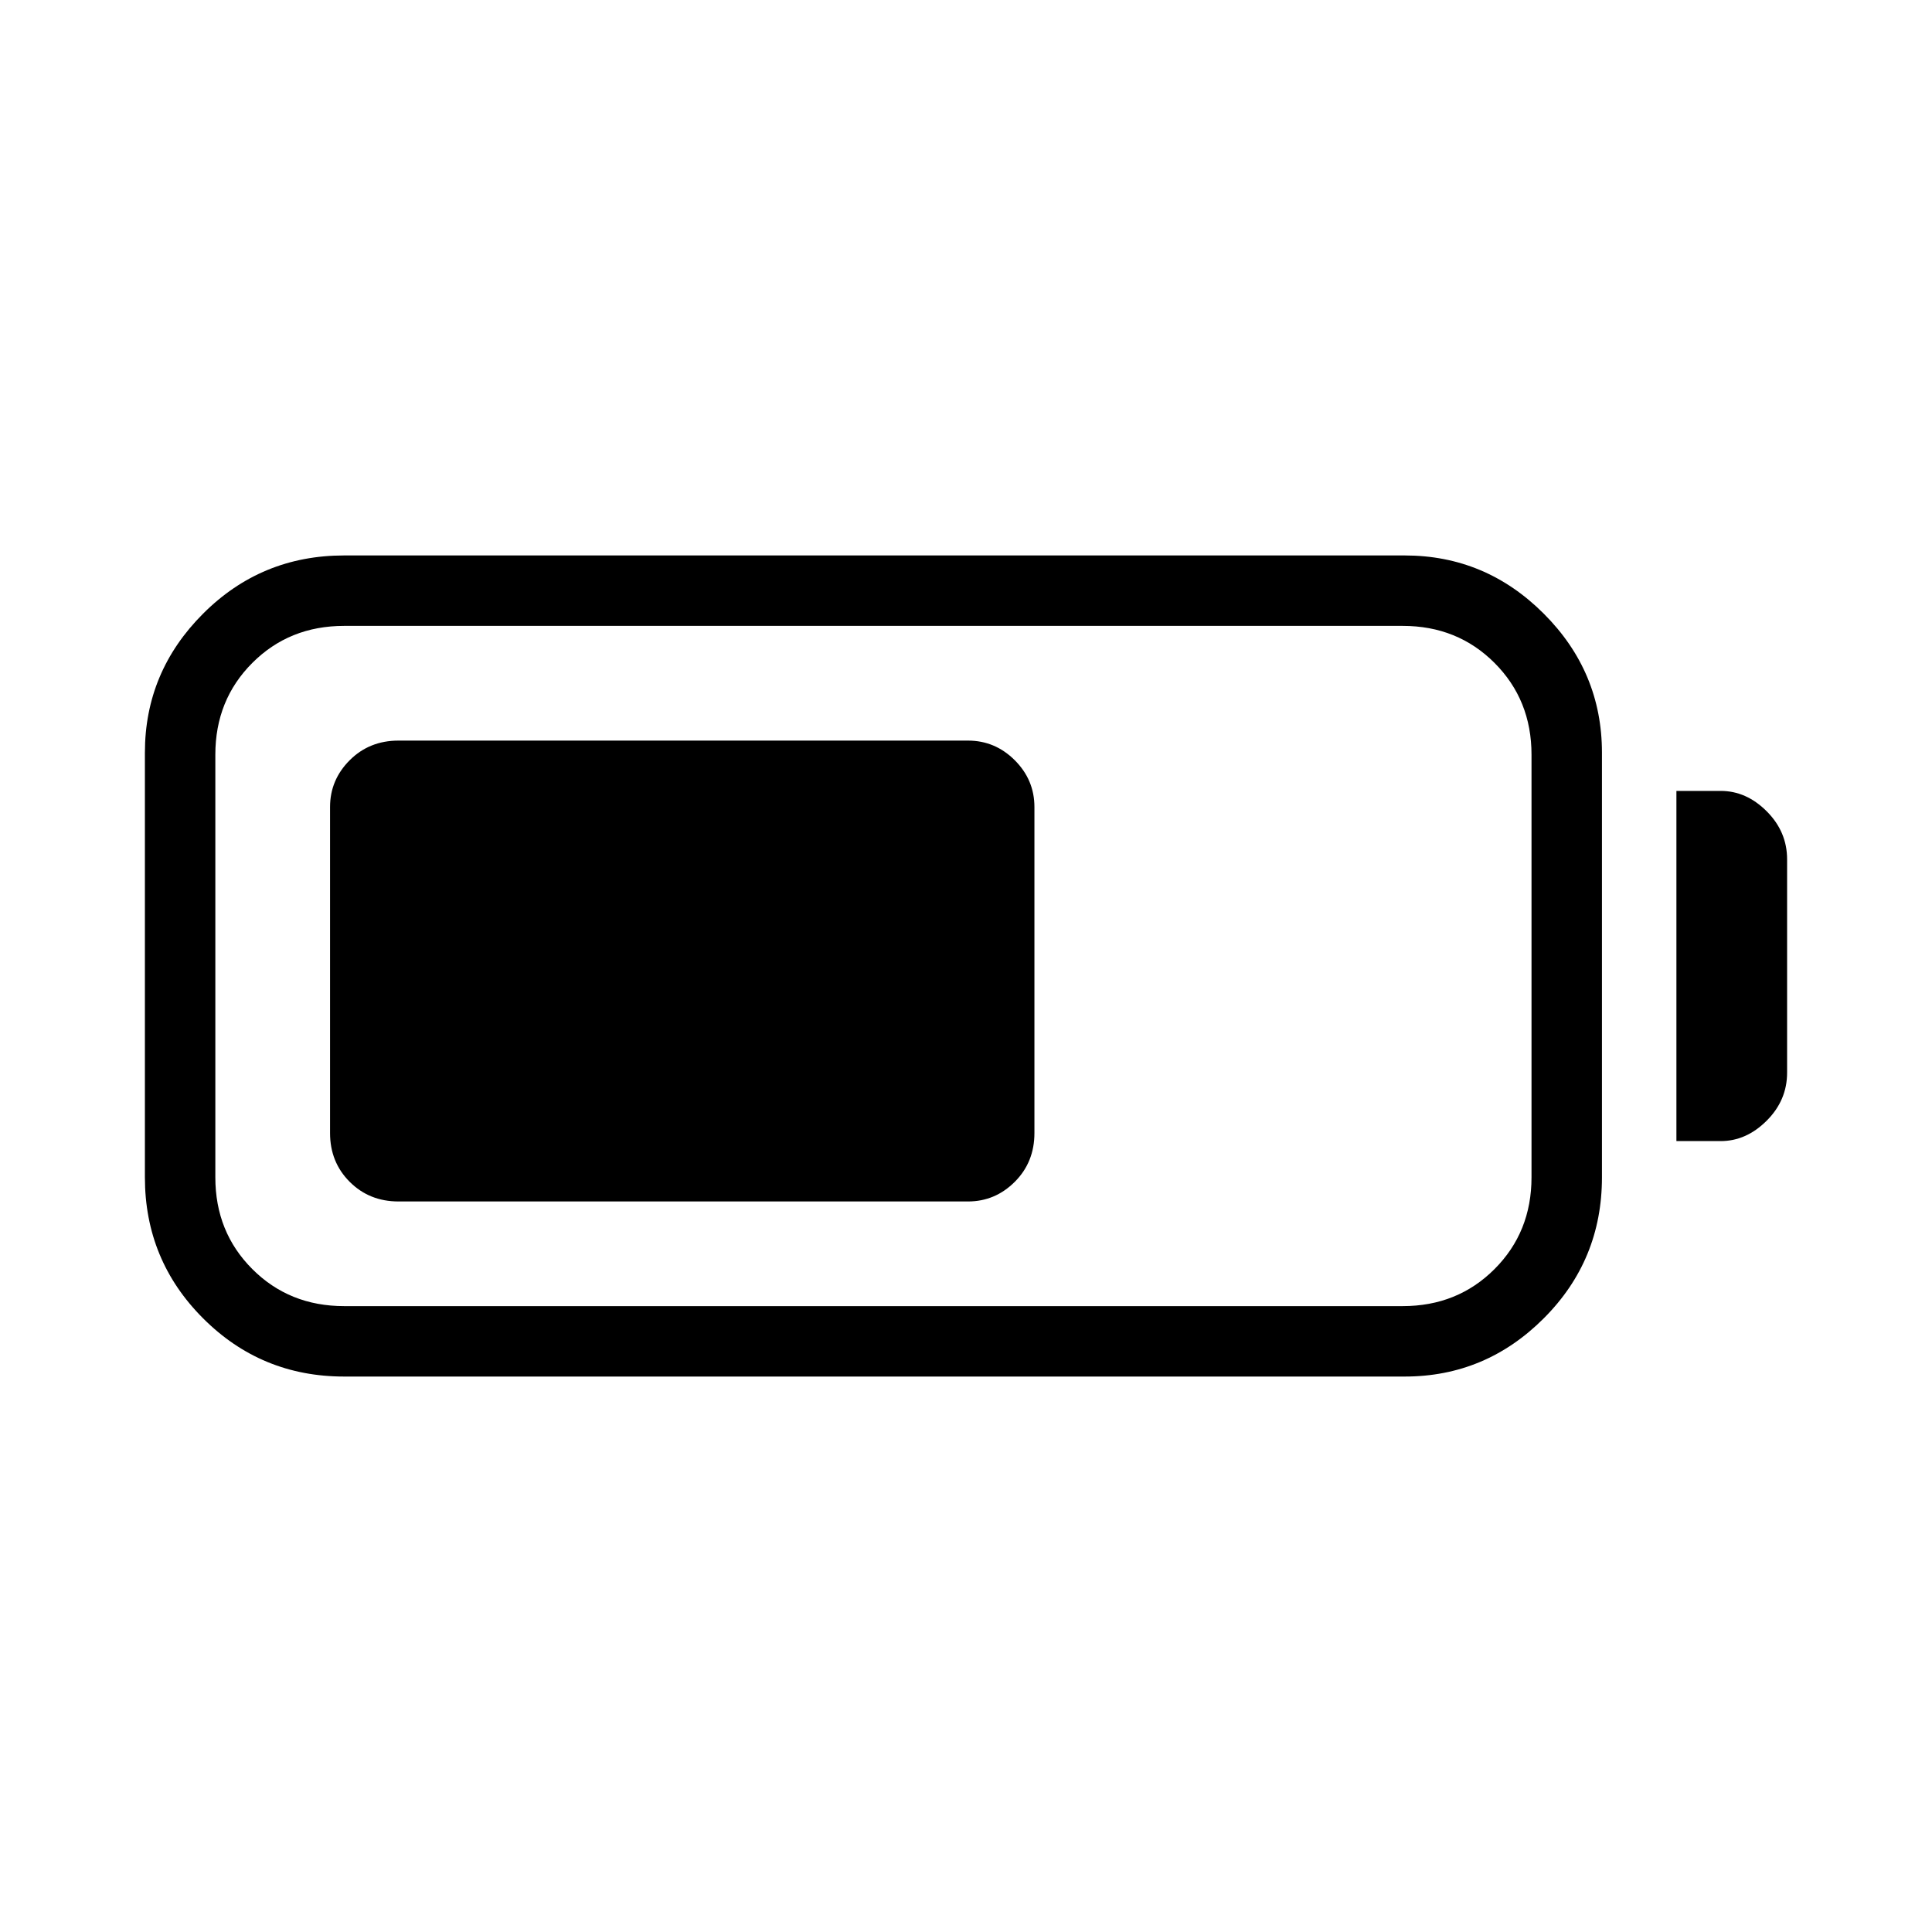<svg xmlns="http://www.w3.org/2000/svg" height="48" viewBox="0 -960 960 960" width="48"><path d="M171-276q-41.17 0-70.08-28.92Q72-333.83 72-375v-211q0-40.17 28.92-69.08Q129.83-684 171-684h527q40.17 0 69.08 28.92Q796-626.17 796-586v211q0 41.17-28.92 70.08Q738.17-276 698-276H171Zm0-35h526q27.22 0 45.61-18.39Q761-347.77 761-375v-210q0-27.22-18.39-45.61T697-649H171q-27.23 0-45.61 18.39Q107-612.22 107-585v210q0 27.23 18.39 45.61Q143.77-311 171-311Zm662-82v-174h22q12.75 0 22.88 10.14Q888-546.72 888-533v106q0 13.73-10.14 23.86Q867.72-393 855-393h-22Zm-669-4v-162q0-13.47 9.76-23.24Q183.52-592 198-592h283q13.47 0 23.24 9.76Q514-572.47 514-559v162q0 14.48-9.76 24.24Q494.47-363 481-363H198q-14.48 0-24.24-9.76Q164-382.52 164-397Z"/></svg>